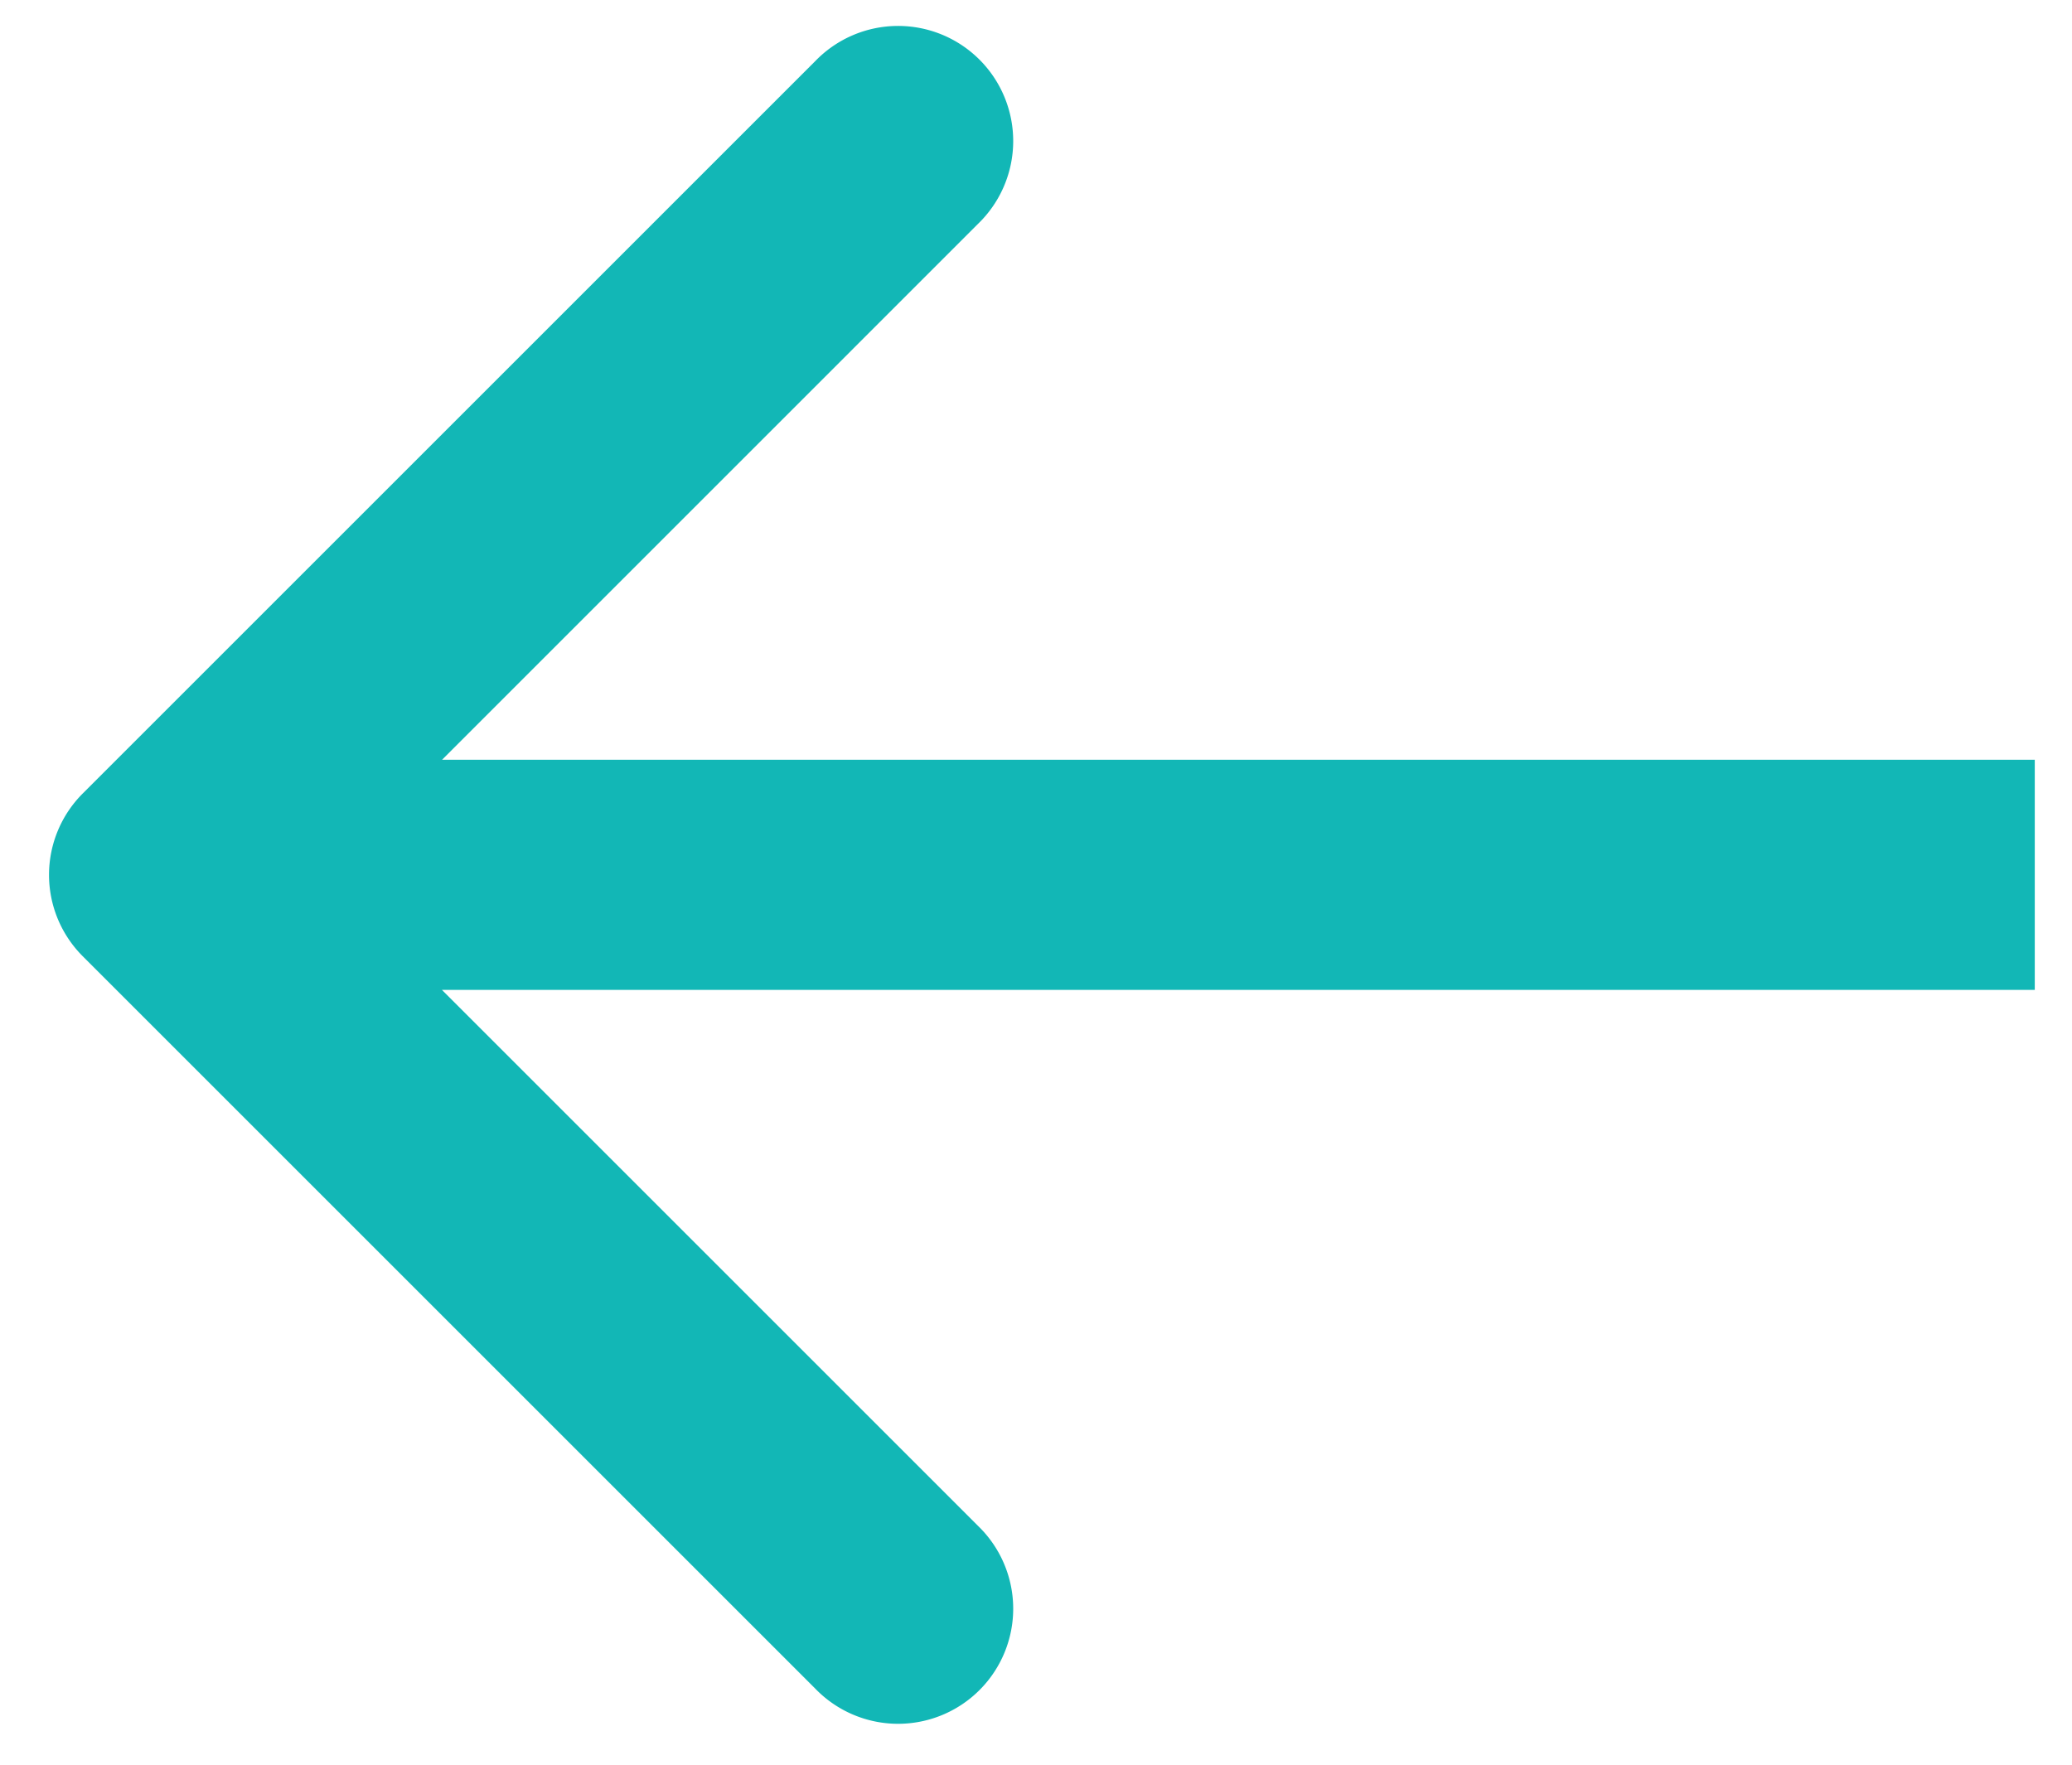 <svg width="27" height="23" fill="none" xmlns="http://www.w3.org/2000/svg"><path d="M1.078 10.342a1.5 1.5 0 0 0 0 2.121l9.546 9.546a1.5 1.5 0 1 0 2.121-2.121L4.26 11.403l8.485-8.486A1.5 1.5 0 1 0 10.624.796l-9.546 9.546Zm25.437-.44H2.139v3h24.376v-3Z" fill="#12B7B6"/></svg>